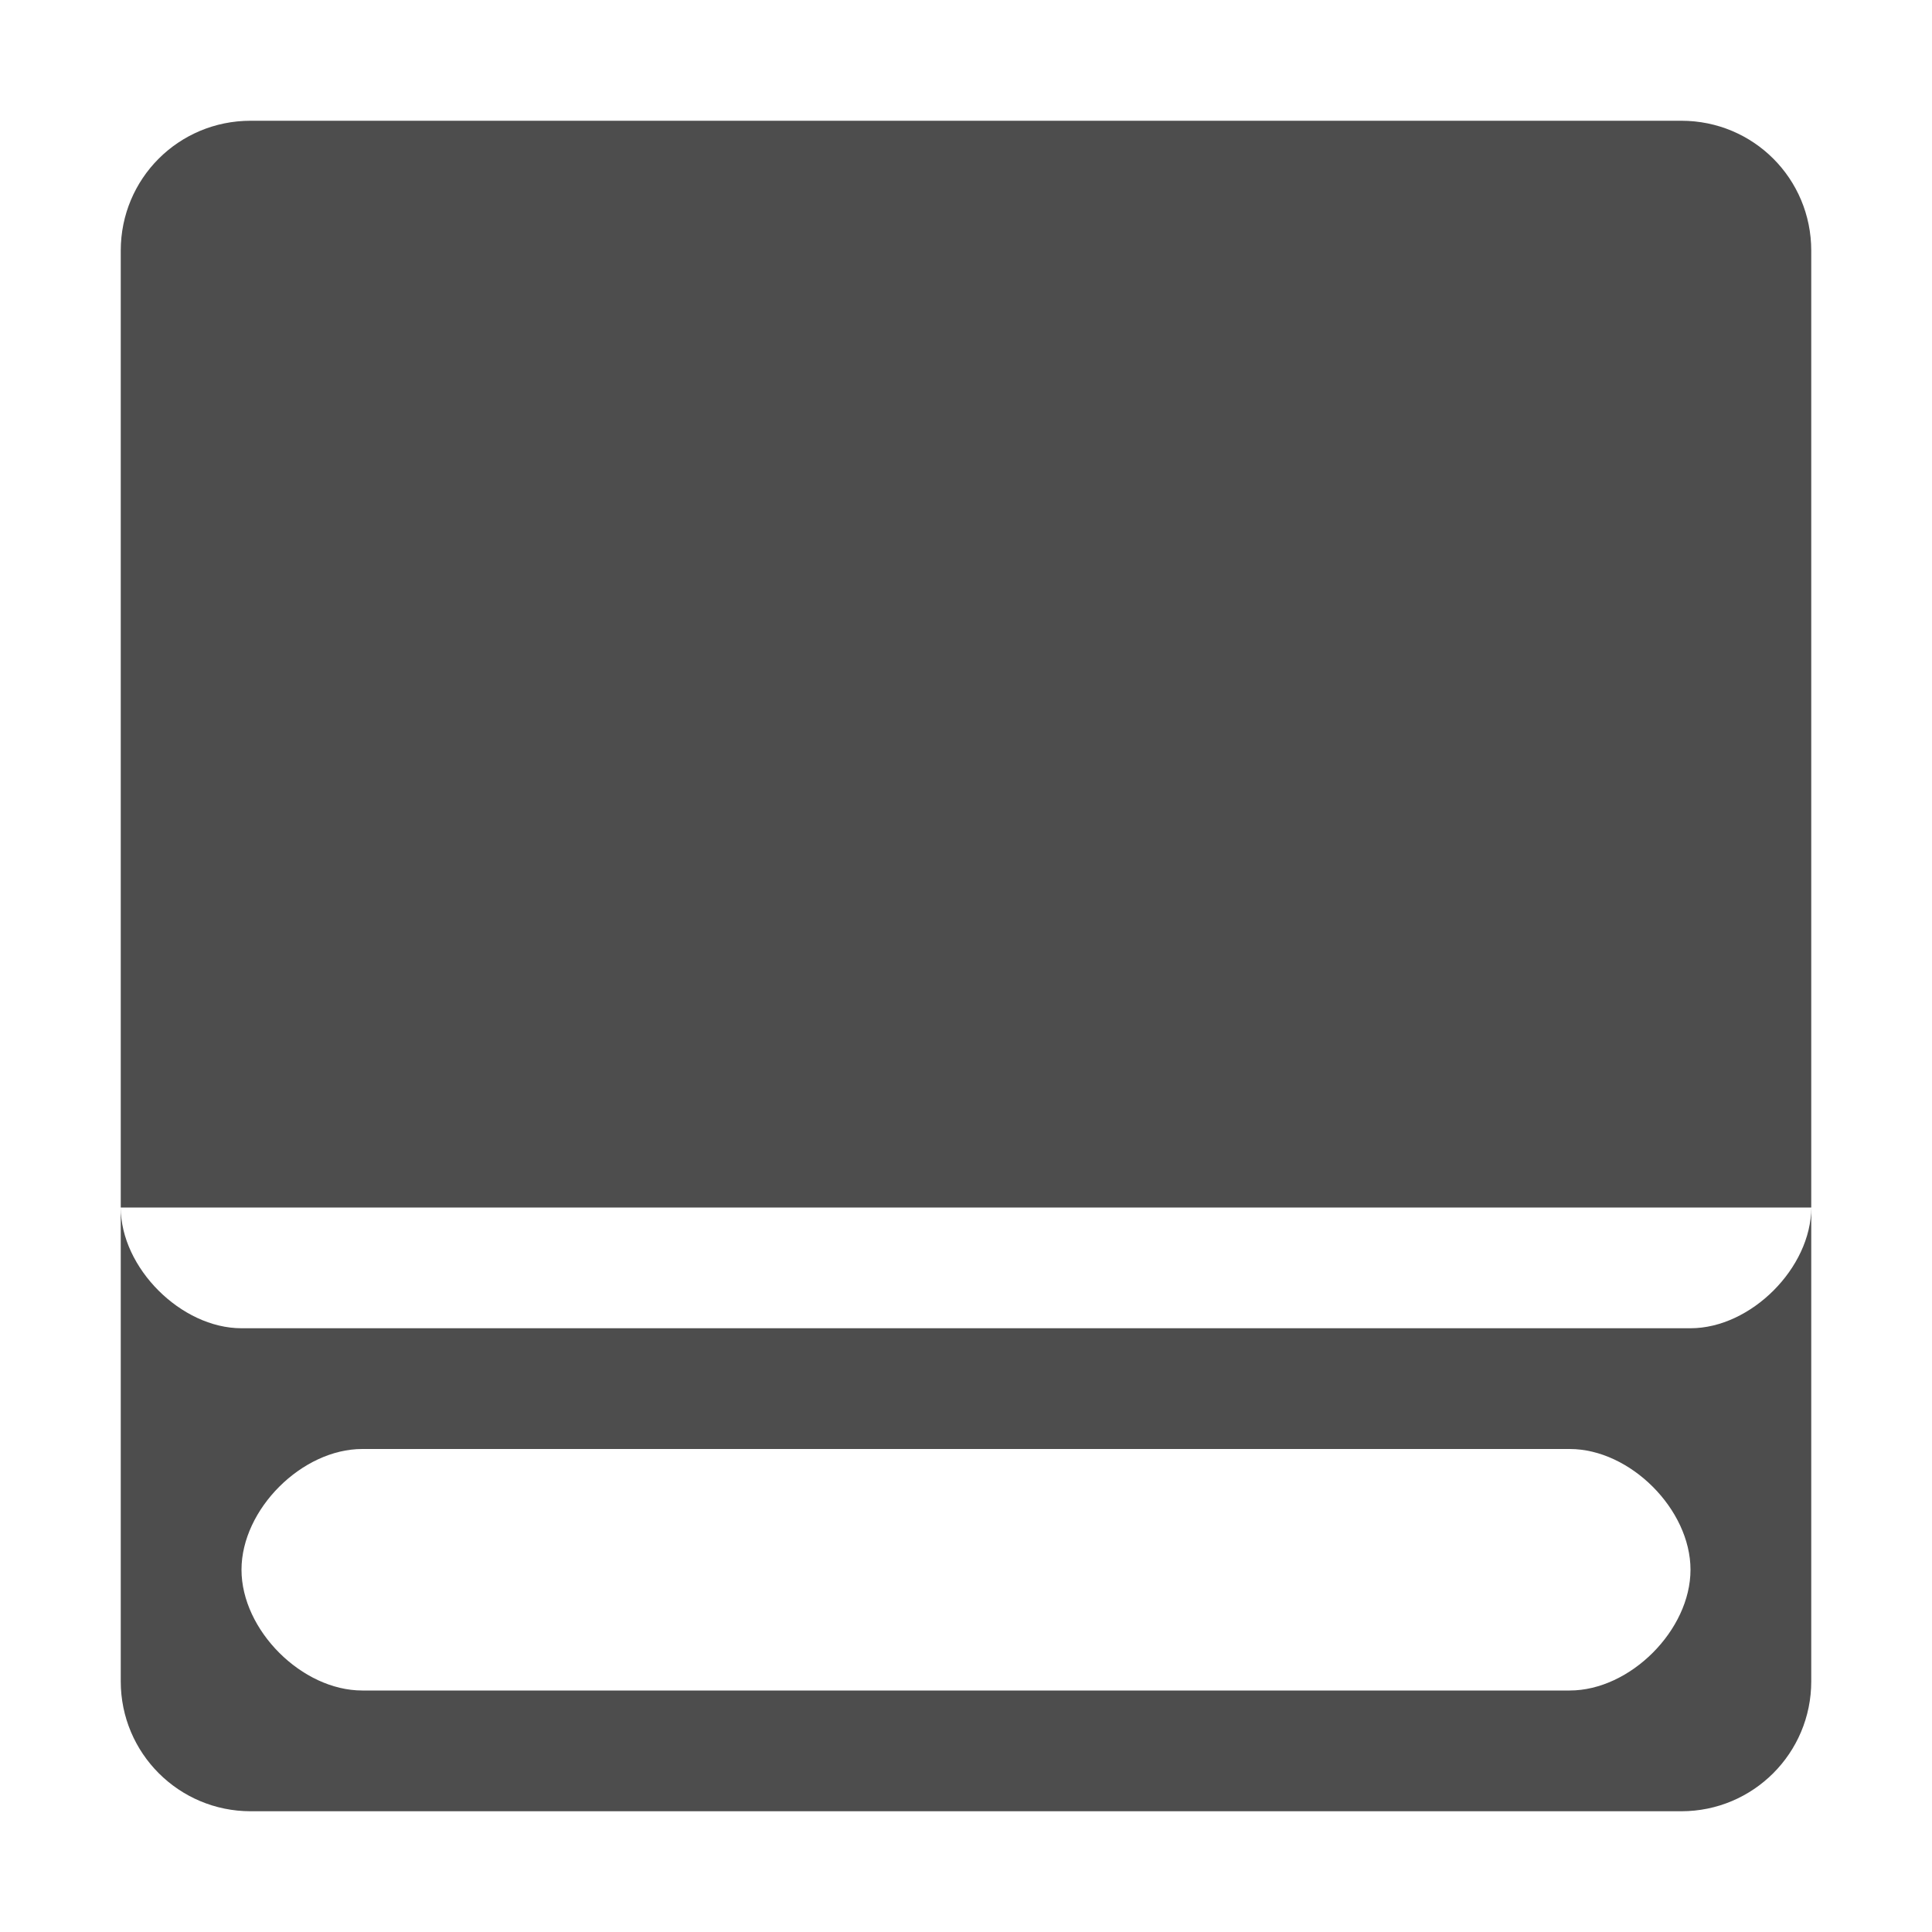 <svg width="16" version="1.1" xmlns="http://www.w3.org/2000/svg" height="16" viewBox="0 0 16 16">
<defs id="defs3051">
<style type="text/css" id="current-color-scheme">
.ColorScheme-Text {
color:#4d4d4d;
}
</style>
</defs>
<path style="fill:currentColor" d="M 2.076,1 C 1.479,1 1,1.479 1,2.076 V 10 H 15 V 2.076 C 15,1.479 14.521,1 13.924,1 Z M 15,10 c 0,0.5 -0.5,1 -1,1 H 2 C 1.5,11 1,10.5 1,10 v 3.924 C 1,14.519 1.481,15 2.076,15 H 13.924 C 14.519,15 15,14.519 15,13.924 Z M 3,12 h 10 c 0.5,0 1,0.5 1,1 0,0.5 -0.5,1 -1,1 H 3 C 2.5,14 2,13.5 2,13 2,12.5 2.5,12 3,12 Z" class="ColorScheme-Text"/>
</svg>
